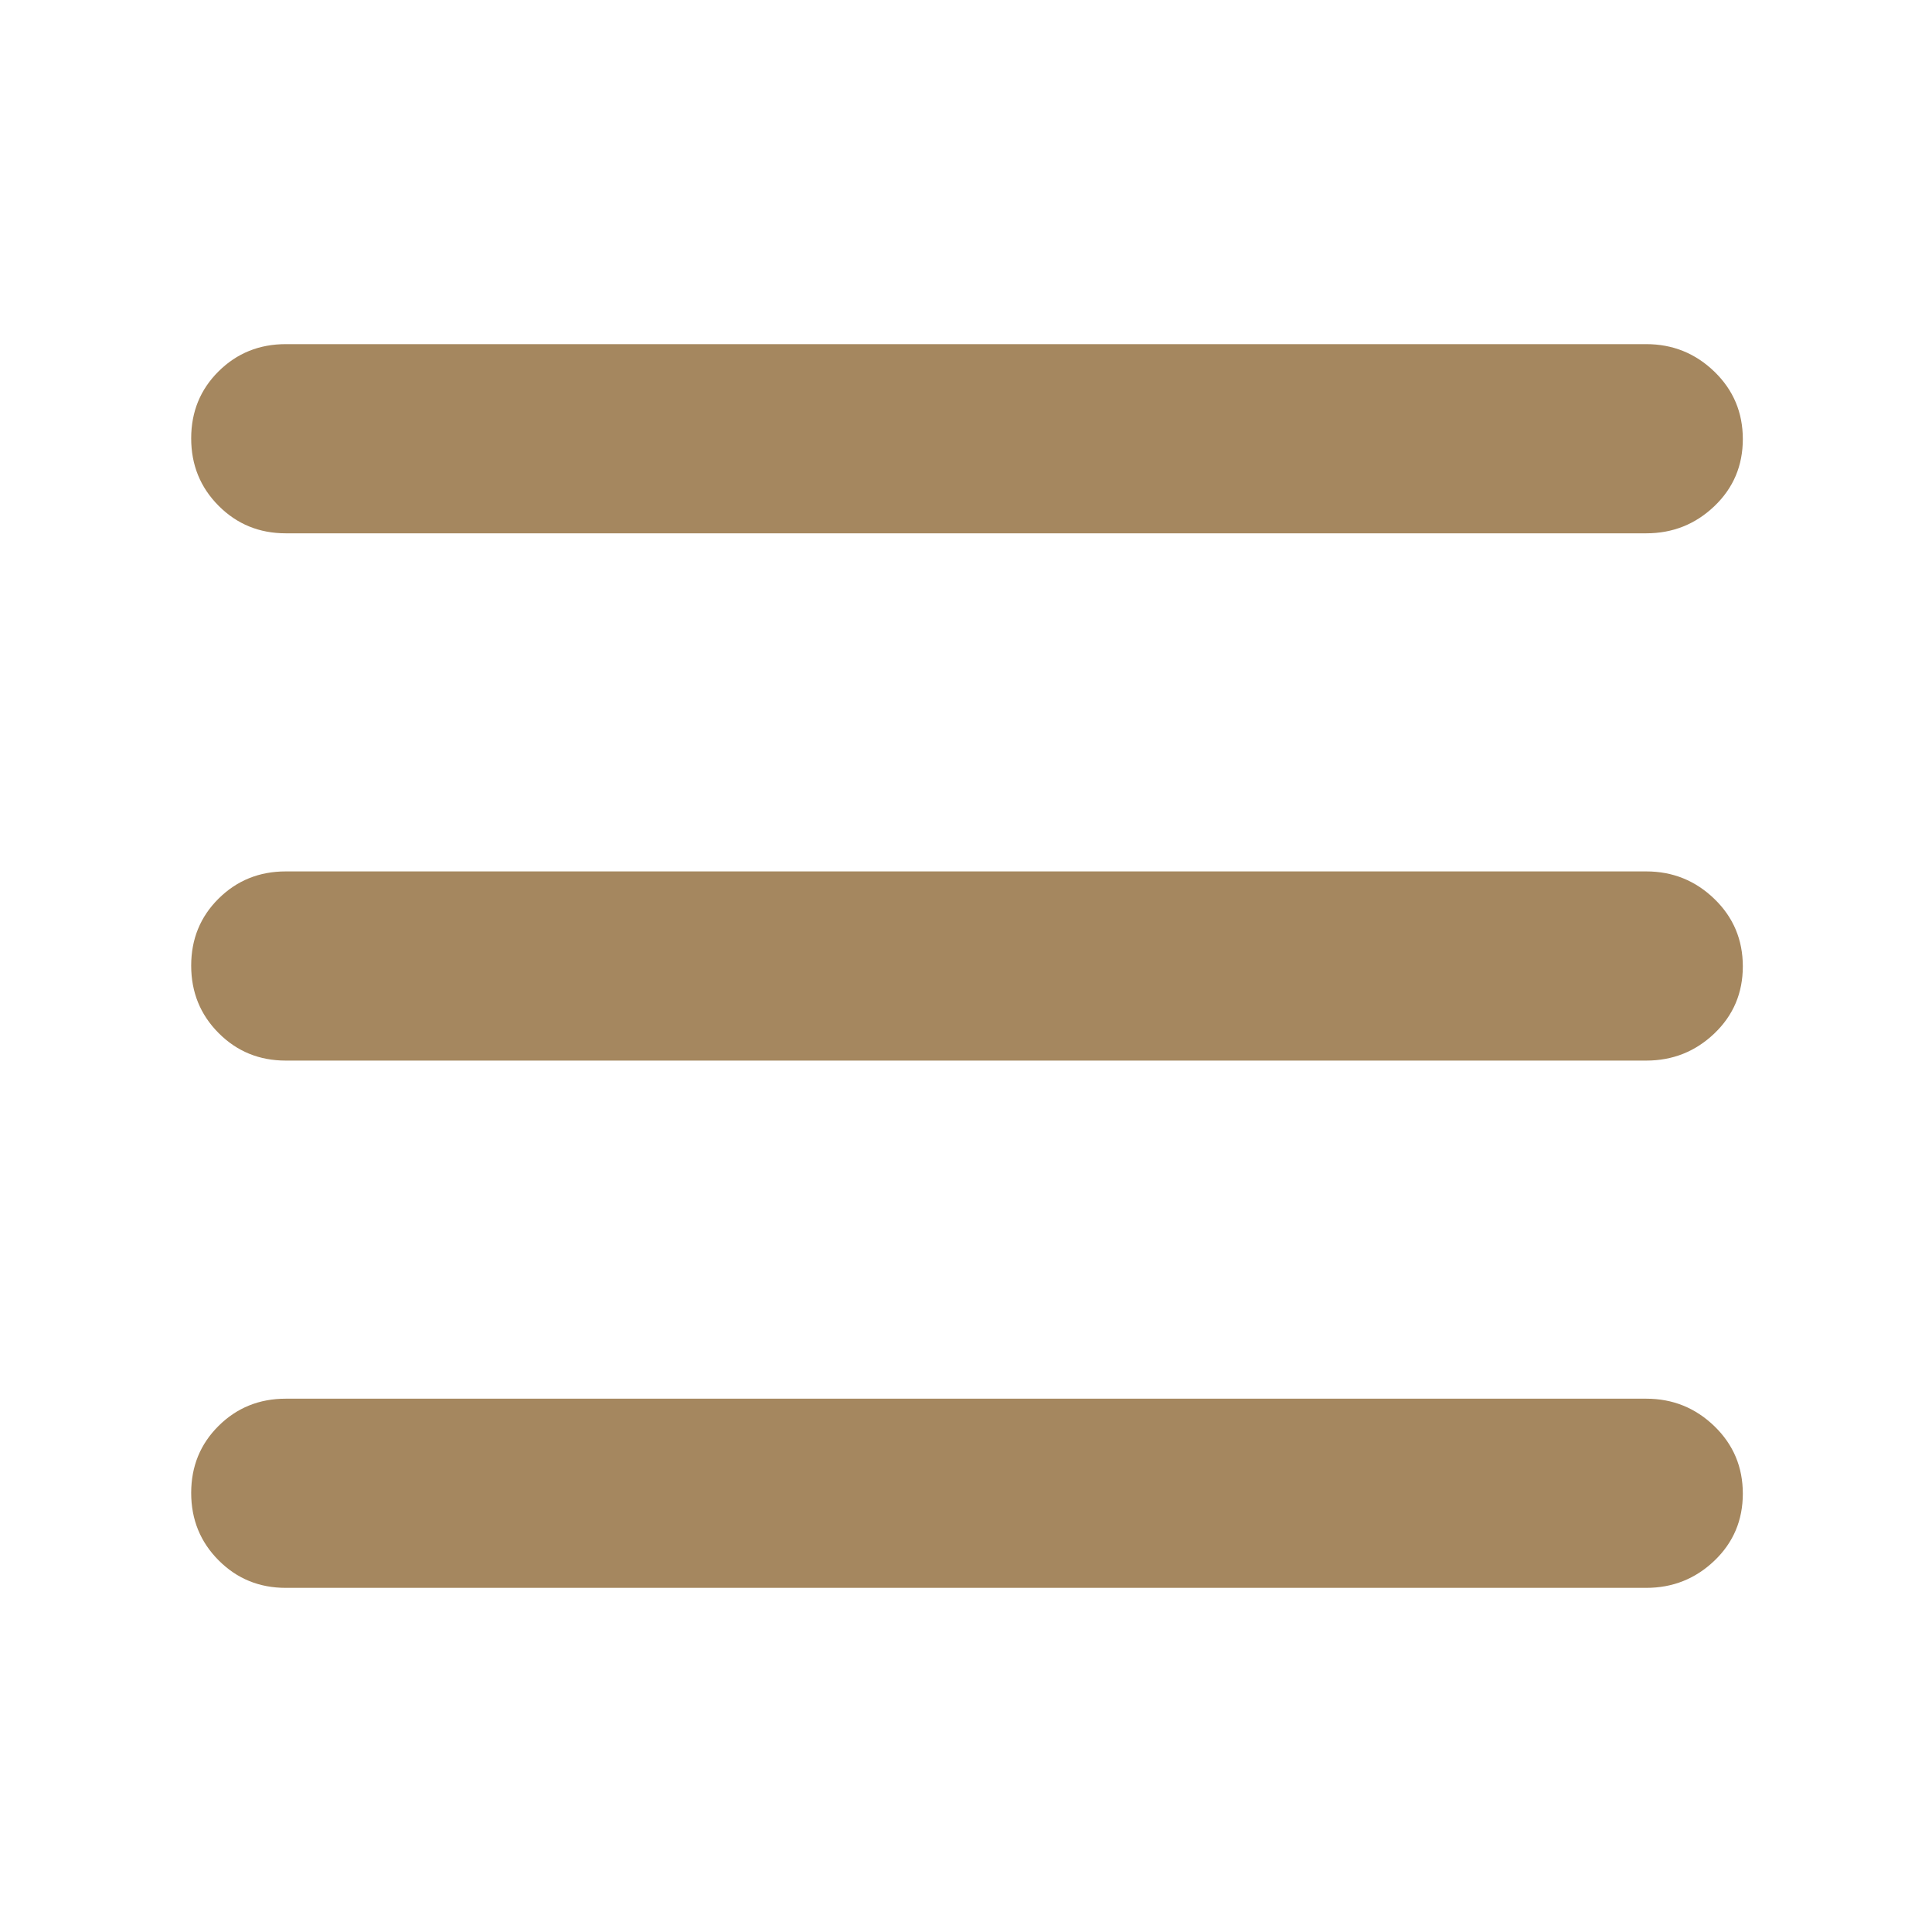 <svg xmlns="http://www.w3.org/2000/svg" height="48" viewBox="0 -960 960 960" width="48"><path fill="rgb(165, 135, 95)" d="M142-695q-19.75 0-33.37-13.68Q95-722.35 95-742.18q0-19.82 13.63-33.32Q122.25-789 142-789h676q19.75 0 33.88 13.68Q866-761.65 866-741.82q0 19.82-14.12 33.32Q837.75-695 818-695H142Zm0 524q-19.75 0-33.37-13.68Q95-198.35 95-218.18q0-19.82 13.63-33.32Q122.25-265 142-265h676q19.75 0 33.88 13.68Q866-237.65 866-217.82q0 19.82-14.12 33.32Q837.75-171 818-171H142Zm0-262q-19.75 0-33.37-13.68Q95-460.35 95-480.18q0-19.82 13.63-33.32Q122.25-527 142-527h676q19.75 0 33.88 13.68Q866-499.65 866-479.82q0 19.82-14.12 33.32Q837.75-433 818-433H142Z"/></svg>